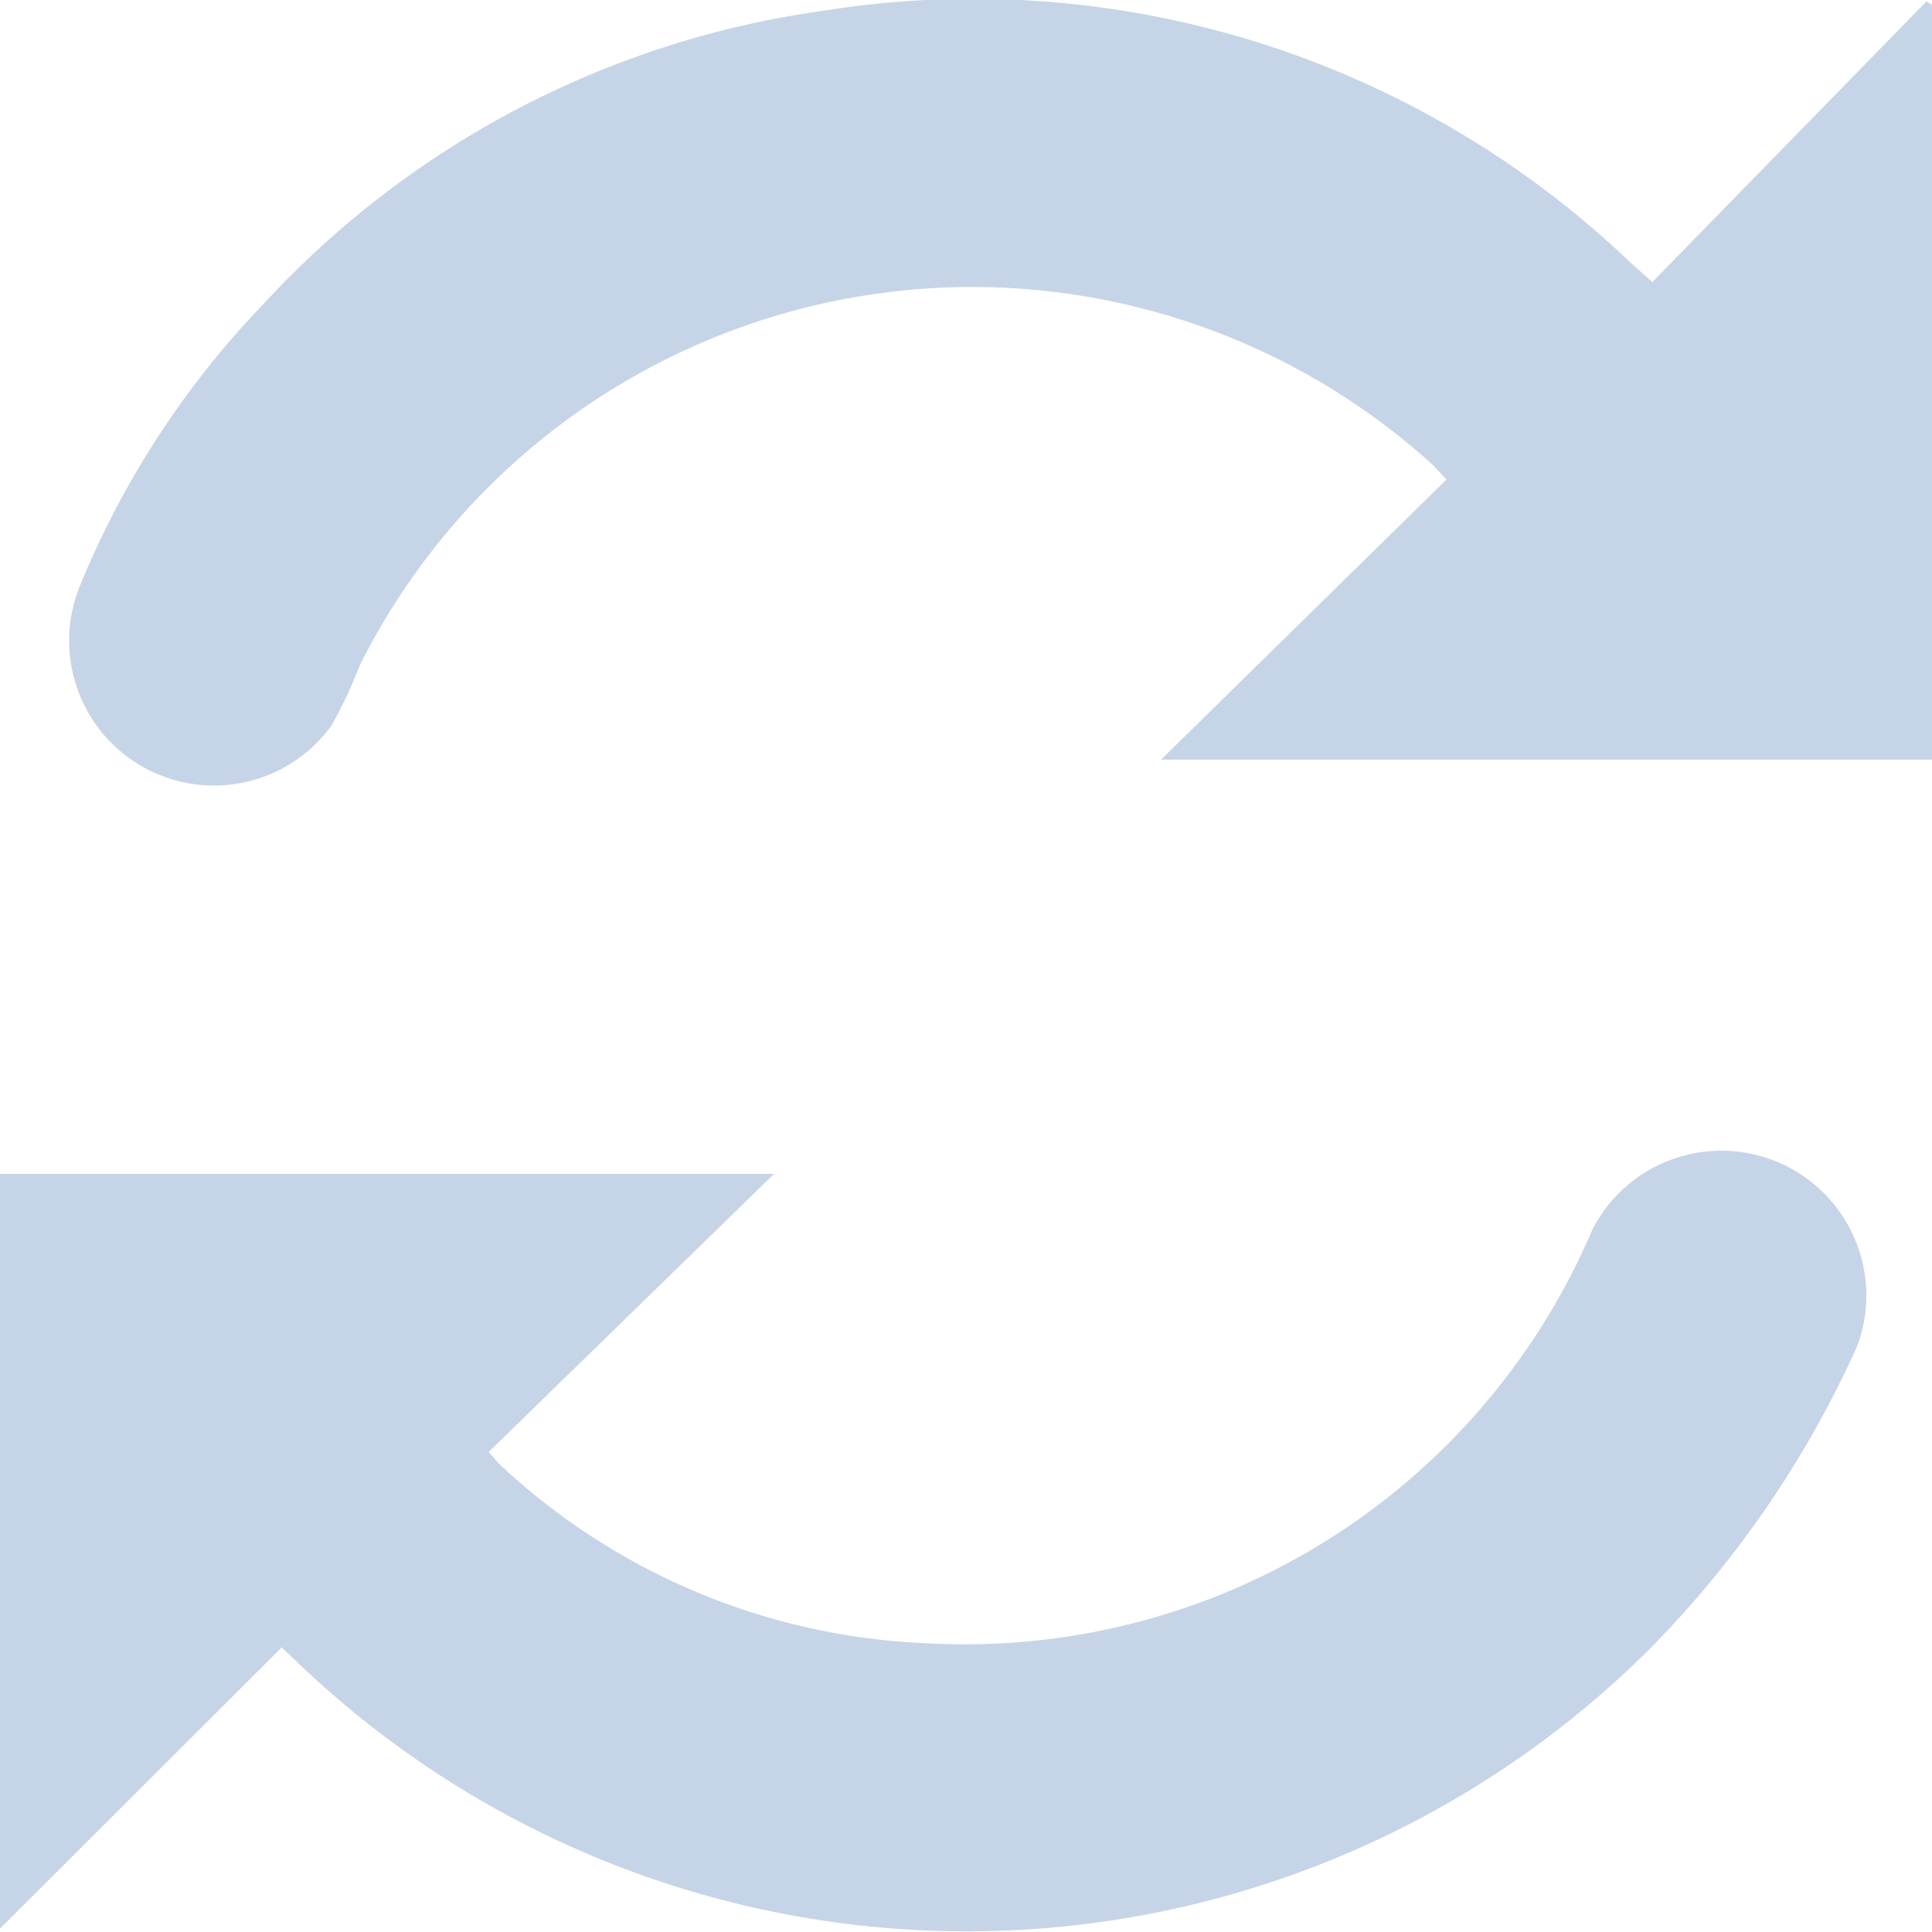<svg data-name="Refresh icon" xmlns="http://www.w3.org/2000/svg" width="20" height="20" viewBox="0 0 20 20">
    <defs>
        <clipPath id="nrm6q714fa">
            <path data-name="Rectangle 2115" style="fill:#c6d4e7" d="M0 0h20v20H0z"/>
        </clipPath>
    </defs>
    <g data-name="Group 3775" style="clip-path:url(#nrm6q714fa)">
        <path data-name="Path 35062" d="M17.244 2.922 20.083.015l.058.034v7.815H12.16l2.955-2.9c-.059-.062-.11-.121-.167-.174A7.091 7.091 0 0 0 3.866 6.886a4.859 4.859 0 0 1-.291.621A1.5 1.5 0 0 1 .958 6.09a9.26 9.26 0 0 1 1.921-2.954A9.685 9.685 0 0 1 8.659.112a9.84 9.84 0 0 1 8.354 2.6c.065.06.132.118.232.207" transform="translate(-.141)" style="fill:#c6d4e7"/>
        <path data-name="Path 35063" d="M2.912 19.426 0 22.333V14.52h8.013L5.058 17.4c.058.062.1.117.154.164a6.871 6.871 0 0 0 4.406 1.816 7.058 7.058 0 0 0 6.865-4.28 1.5 1.5 0 0 1 2.744 1.2 10.728 10.728 0 0 1-2.112 3.1 10.011 10.011 0 0 1-14.053.16c-.037-.036-.075-.07-.152-.142" transform="translate(0 -2.368)" style="fill:#c6d4e7"/>
    </g>
</svg>
